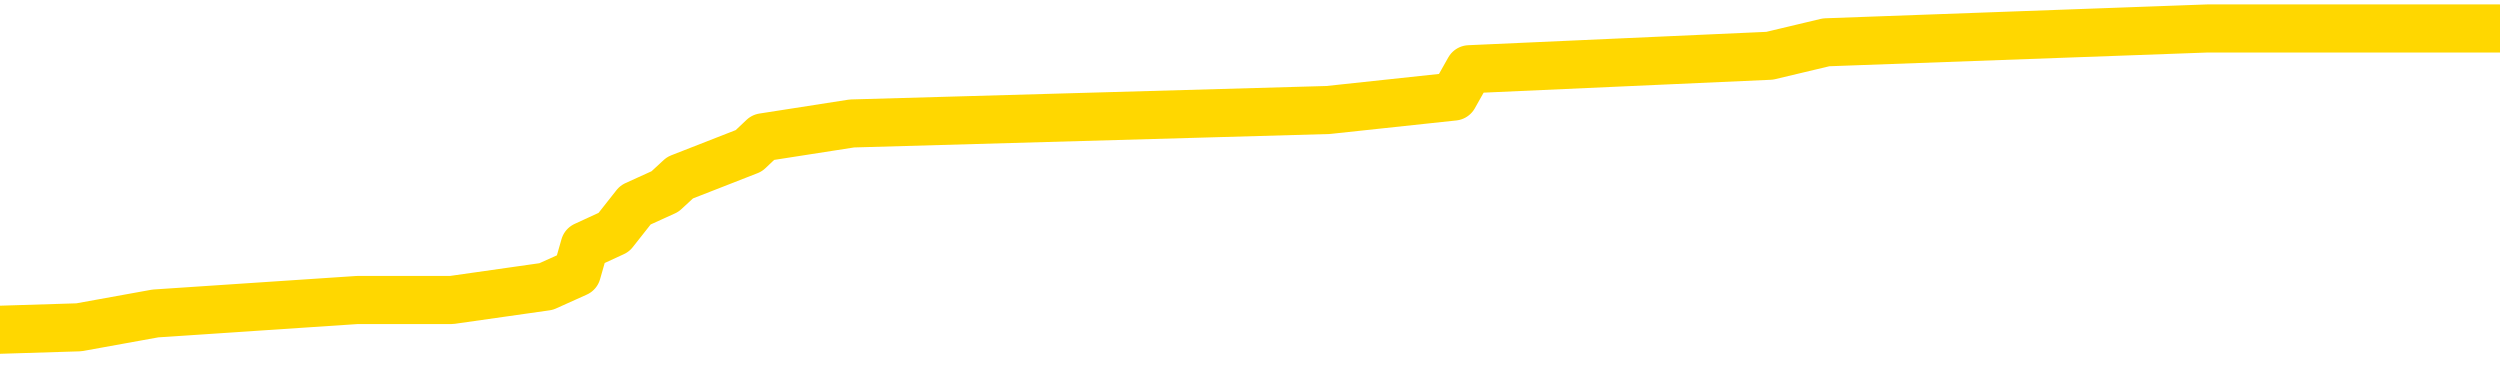 <svg xmlns="http://www.w3.org/2000/svg" version="1.1" viewBox="0 0 6500 1000">
	<path fill="none" stroke="gold" stroke-width="125" stroke-linecap="round" stroke-linejoin="round" d="M0 80949  L-699396 80949 L-699212 80914 L-698722 80844 L-698428 80808 L-698117 80738 L-697882 80702 L-697829 80632 L-697770 80561 L-697616 80526 L-697576 80455 L-697443 80420 L-697151 80385 L-696610 80385 L-696000 80350 L-695952 80350 L-695312 80314 L-695279 80314 L-694753 80314 L-694620 80279 L-694230 80208 L-693902 80138 L-693785 80067 L-693574 79997 L-692857 79997 L-692287 79961 L-692180 79961 L-692005 79926 L-691784 79856 L-691382 79820 L-691356 79750 L-690428 79679 L-690341 79609 L-690259 79538 L-690189 79467 L-689891 79432 L-689739 79362 L-687849 79397 L-687748 79397 L-687486 79397 L-687192 79432 L-687051 79362 L-686802 79362 L-686767 79326 L-686608 79291 L-686145 79220 L-685892 79185 L-685679 79115 L-685428 79079 L-685079 79044 L-684152 78973 L-684058 78903 L-683647 78868 L-682477 78797 L-681288 78762 L-681195 78691 L-681168 78621 L-680902 78550 L-680603 78479 L-680474 78409 L-680437 78338 L-679622 78338 L-679238 78374 L-678178 78409 L-678116 78409 L-677851 79115 L-677380 79785 L-677187 80455 L-676924 81126 L-676587 81091 L-676451 81055 L-675996 81020 L-675253 80985 L-675235 80949 L-675070 80879 L-675002 80879 L-674486 80844 L-673457 80844 L-673261 80808 L-672772 80773 L-672410 80738 L-672001 80738 L-671616 80773 L-669912 80773 L-669814 80773 L-669743 80773 L-669681 80773 L-669497 80738 L-669160 80738 L-668520 80702 L-668443 80667 L-668382 80667 L-668195 80632 L-668115 80632 L-667938 80597 L-667919 80561 L-667689 80561 L-667301 80526 L-666413 80526 L-666373 80491 L-666285 80455 L-666258 80385 L-665250 80350 L-665100 80279 L-665076 80244 L-664943 80208 L-664903 80173 L-663645 80138 L-663587 80138 L-663047 80103 L-662995 80103 L-662948 80103 L-662553 80067 L-662413 80032 L-662213 79997 L-662067 79997 L-661902 79997 L-661626 80032 L-661267 80032 L-660714 79997 L-660069 79961 L-659811 79891 L-659657 79856 L-659256 79820 L-659216 79785 L-659095 79750 L-659033 79785 L-659019 79785 L-658926 79785 L-658633 79750 L-658481 79609 L-658151 79538 L-658073 79467 L-657997 79432 L-657770 79326 L-657704 79256 L-657476 79185 L-657424 79115 L-657259 79079 L-656253 79044 L-656070 79009 L-655519 78973 L-655126 78903 L-654728 78868 L-653878 78797 L-653800 78762 L-653221 78726 L-652780 78726 L-652539 78691 L-652381 78691 L-651981 78621 L-651960 78621 L-651515 78585 L-651110 78550 L-650974 78479 L-650799 78409 L-650662 78338 L-650412 78268 L-649412 78232 L-649330 78197 L-649195 78162 L-649156 78127 L-648266 78091 L-648050 78056 L-647607 78021 L-647490 77985 L-647433 77950 L-646757 77950 L-646656 77915 L-646628 77915 L-645286 77880 L-644880 77844 L-644841 77809 L-643912 77774 L-643814 77738 L-643681 77703 L-643277 77668 L-643251 77633 L-643158 77597 L-642942 77562 L-642530 77491 L-641377 77421 L-641085 77350 L-641056 77280 L-640448 77244 L-640198 77174 L-640179 77139 L-639249 77103 L-639198 77033 L-639075 76997 L-639058 76927 L-638902 76892 L-638727 76821 L-638590 76786 L-638534 76750 L-638426 76715 L-638341 76680 L-638107 76645 L-638032 76609 L-637724 76574 L-637606 76539 L-637436 76503 L-637345 76468 L-637242 76468 L-637219 76433 L-637142 76433 L-637044 76362 L-636677 76327 L-636573 76292 L-636069 76256 L-635617 76221 L-635579 76186 L-635555 76151 L-635514 76115 L-635386 76080 L-635285 76045 L-634843 76009 L-634561 75974 L-633969 75939 L-633838 75904 L-633564 75833 L-633411 75798 L-633258 75762 L-633173 75692 L-633095 75657 L-632909 75621 L-632859 75621 L-632831 75586 L-632752 75551 L-632728 75515 L-632445 75445 L-631841 75374 L-630846 75339 L-630548 75304 L-629814 75268 L-629569 75233 L-629480 75198 L-628902 75163 L-628204 75127 L-627452 75092 L-627133 75057 L-626750 74986 L-626673 74951 L-626039 74916 L-625853 74880 L-625765 74880 L-625636 74880 L-625323 74845 L-625274 74810 L-625132 74774 L-625110 74739 L-624142 74704 L-623597 74669 L-623119 74669 L-623058 74669 L-622734 74669 L-622713 74633 L-622650 74633 L-622440 74598 L-622363 74563 L-622309 74527 L-622286 74492 L-622247 74457 L-622231 74422 L-621474 74386 L-621457 74351 L-620658 74316 L-620505 74280 L-619600 74245 L-619094 74210 L-618865 74139 L-618823 74139 L-618708 74104 L-618532 74069 L-617777 74104 L-617642 74069 L-617478 74033 L-617160 73998 L-616984 73928 L-615962 73857 L-615939 73786 L-615688 73751 L-615475 73681 L-614841 73645 L-614603 73575 L-614570 73504 L-614392 73434 L-614312 73363 L-614222 73328 L-614158 73257 L-613717 73187 L-613694 73151 L-613153 73116 L-612897 73081 L-612402 73045 L-611525 73010 L-611488 72975 L-611436 72940 L-611395 72904 L-611277 72869 L-611001 72834 L-610794 72763 L-610597 72693 L-610573 72622 L-610523 72551 L-610484 72516 L-610406 72481 L-609809 72410 L-609748 72375 L-609645 72340 L-609491 72304 L-608859 72269 L-608178 72234 L-607875 72163 L-607529 72128 L-607331 72093 L-607283 72022 L-606962 71987 L-606335 71952 L-606188 71916 L-606152 71881 L-606094 71846 L-606017 71775 L-605776 71775 L-605688 71740 L-605594 71705 L-605300 71669 L-605166 71634 L-605105 71599 L-605068 71528 L-604796 71528 L-603790 71493 L-603615 71458 L-603564 71458 L-603271 71422 L-603079 71352 L-602746 71316 L-602239 71281 L-601677 71211 L-601662 71140 L-601646 71105 L-601545 71034 L-601431 70964 L-601391 70893 L-601354 70858 L-601288 70858 L-601260 70822 L-601121 70858 L-600828 70858 L-600778 70858 L-600673 70858 L-600409 70822 L-599944 70787 L-599799 70787 L-599745 70717 L-599687 70681 L-599496 70646 L-599131 70611 L-598917 70611 L-598722 70611 L-598664 70611 L-598605 70540 L-598451 70505 L-598182 70470 L-597752 70646 L-597736 70646 L-597659 70611 L-597595 70575 L-597466 70328 L-597442 70293 L-597158 70258 L-597110 70223 L-597056 70187 L-596593 70152 L-596555 70152 L-596514 70117 L-596324 70081 L-595843 70046 L-595356 70011 L-595340 69976 L-595302 69940 L-595045 69905 L-594968 69834 L-594738 69799 L-594722 69729 L-594428 69658 L-593985 69623 L-593538 69587 L-593034 69552 L-592880 69517 L-592593 69482 L-592553 69411 L-592222 69376 L-592000 69340 L-591483 69270 L-591407 69235 L-591160 69164 L-590965 69093 L-590905 69058 L-590129 69023 L-590055 69023 L-589824 68988 L-589808 68988 L-589746 68952 L-589550 68917 L-589086 68917 L-589063 68882 L-588933 68882 L-587632 68882 L-587616 68882 L-587538 68846 L-587445 68846 L-587228 68846 L-587075 68811 L-586897 68846 L-586843 68882 L-586556 68917 L-586516 68917 L-586147 68917 L-585707 68917 L-585523 68917 L-585202 68882 L-584907 68882 L-584461 68811 L-584390 68776 L-583927 68705 L-583489 68670 L-583307 68635 L-581853 68564 L-581721 68529 L-581264 68458 L-581038 68423 L-580652 68352 L-580135 68282 L-579181 68211 L-578387 68141 L-577712 68105 L-577287 68035 L-576976 68000 L-576746 67894 L-576062 67788 L-576049 67682 L-575839 67541 L-575817 67505 L-575643 67435 L-574693 67400 L-574425 67329 L-573610 67294 L-573299 67223 L-573262 67188 L-573204 67117 L-572588 67082 L-571950 67011 L-570324 66976 L-569650 66941 L-569008 66941 L-568930 66941 L-568874 66941 L-568838 66941 L-568810 66906 L-568698 66835 L-568680 66800 L-568657 66764 L-568504 66729 L-568450 66659 L-568372 66623 L-568253 66588 L-568155 66553 L-568038 66517 L-567768 66447 L-567499 66412 L-567481 66341 L-567281 66306 L-567135 66235 L-566908 66200 L-566774 66165 L-566465 66129 L-566405 66094 L-566052 66023 L-565703 65988 L-565602 65953 L-565538 65882 L-565478 65847 L-565094 65776 L-564713 65741 L-564609 65706 L-564348 65671 L-564077 65600 L-563918 65565 L-563885 65529 L-563824 65494 L-563682 65459 L-563498 65424 L-563454 65388 L-563166 65388 L-563150 65353 L-562916 65353 L-562855 65318 L-562817 65318 L-562237 65282 L-562104 65247 L-562080 65106 L-562062 64859 L-562045 64577 L-562028 64294 L-562004 64012 L-561988 63800 L-561967 63553 L-561950 63306 L-561927 63165 L-561910 63024 L-561888 62918 L-561872 62848 L-561823 62742 L-561751 62636 L-561716 62460 L-561692 62318 L-561656 62177 L-561615 62036 L-561578 61966 L-561562 61824 L-561538 61719 L-561501 61648 L-561484 61542 L-561461 61472 L-561443 61401 L-561425 61330 L-561409 61260 L-561380 61154 L-561354 61048 L-561308 61013 L-561292 60942 L-561250 60907 L-561202 60836 L-561131 60766 L-561116 60695 L-561100 60625 L-561038 60589 L-560998 60554 L-560959 60519 L-560793 60484 L-560728 60448 L-560712 60413 L-560668 60342 L-560609 60307 L-560397 60272 L-560363 60237 L-560321 60201 L-560243 60166 L-559706 60131 L-559627 60095 L-559523 60025 L-559434 59990 L-559258 59954 L-558908 59919 L-558752 59884 L-558314 59848 L-558157 59813 L-558027 59778 L-557324 59707 L-557122 59672 L-556162 59601 L-555679 59566 L-555580 59566 L-555488 59531 L-555243 59496 L-555170 59460 L-554727 59390 L-554631 59354 L-554616 59319 L-554600 59284 L-554575 59249 L-554109 59213 L-553892 59178 L-553753 59143 L-553459 59107 L-553370 59072 L-553329 59037 L-553299 59002 L-553127 58966 L-553068 58931 L-552991 58896 L-552911 58860 L-552841 58860 L-552532 58825 L-552447 58790 L-552233 58755 L-552198 58719 L-551514 58684 L-551416 58649 L-551210 58613 L-551164 58578 L-550885 58543 L-550823 58508 L-550806 58437 L-550728 58402 L-550420 58331 L-550396 58296 L-550342 58225 L-550319 58190 L-550197 58155 L-550061 58084 L-549817 58049 L-549691 58049 L-549044 58014 L-549028 58014 L-549004 58014 L-548823 57943 L-548747 57908 L-548655 57872 L-548228 57837 L-547812 57802 L-547419 57731 L-547340 57696 L-547321 57661 L-546958 57625 L-546721 57590 L-546493 57555 L-546180 57520 L-546102 57484 L-546021 57414 L-545843 57343 L-545828 57308 L-545562 57237 L-545482 57202 L-545252 57167 L-545026 57131 L-544710 57131 L-544535 57096 L-544174 57096 L-543782 57061 L-543713 56990 L-543649 56955 L-543509 56884 L-543457 56849 L-543355 56779 L-542854 56743 L-542656 56708 L-542410 56673 L-542224 56637 L-541925 56602 L-541848 56567 L-541682 56496 L-540798 56461 L-540769 56390 L-540646 56320 L-540068 56285 L-539990 56249 L-539276 56249 L-538964 56249 L-538751 56249 L-538735 56249 L-538348 56249 L-537823 56179 L-537377 56143 L-537047 56108 L-536895 56073 L-536569 56073 L-536390 56038 L-536309 56038 L-536102 55967 L-535927 55932 L-534998 55896 L-534109 55861 L-534070 55826 L-533842 55826 L-533462 55791 L-532675 55755 L-532441 55720 L-532365 55685 L-532007 55649 L-531436 55579 L-531169 55544 L-530782 55508 L-530678 55508 L-530508 55508 L-529890 55508 L-529679 55508 L-529371 55508 L-529318 55473 L-529190 55438 L-529137 55402 L-529018 55367 L-528682 55297 L-527722 55261 L-527591 55191 L-527389 55155 L-526758 55120 L-526447 55085 L-526033 55050 L-526005 55014 L-525860 54979 L-525440 54944 L-524107 54944 L-524060 54908 L-523932 54838 L-523915 54803 L-523337 54732 L-523132 54697 L-523102 54661 L-523061 54626 L-523004 54591 L-522966 54556 L-522888 54520 L-522745 54485 L-522291 54450 L-522172 54414 L-521887 54379 L-521514 54344 L-521418 54309 L-521091 54273 L-520737 54238 L-520567 54203 L-520520 54167 L-520411 54132 L-520322 54097 L-520294 54062 L-520217 53991 L-519914 53956 L-519880 53885 L-519808 53850 L-519441 53815 L-519105 53779 L-519024 53779 L-518804 53744 L-518633 53709 L-518605 53673 L-518108 53638 L-517559 53568 L-516678 53532 L-516580 53462 L-516503 53426 L-516229 53391 L-515981 53321 L-515907 53285 L-515846 53215 L-515727 53179 L-515684 53144 L-515575 53109 L-515498 53038 L-514797 53003 L-514552 52968 L-514512 52932 L-514356 52897 L-513756 52897 L-513529 52897 L-513437 52897 L-512962 52897 L-512365 52827 L-511845 52791 L-511824 52756 L-511679 52721 L-511359 52721 L-510817 52721 L-510585 52721 L-510414 52721 L-509928 52685 L-509700 52650 L-509615 52615 L-509269 52580 L-508943 52580 L-508420 52544 L-508093 52509 L-507492 52474 L-507295 52403 L-507243 52368 L-507202 52333 L-506921 52297 L-506236 52227 L-505926 52191 L-505901 52121 L-505710 52086 L-505487 52050 L-505401 52015 L-504738 51944 L-504713 51909 L-504492 51839 L-504162 51803 L-503810 51733 L-503605 51697 L-503372 51627 L-503114 51592 L-502925 51521 L-502878 51486 L-502651 51450 L-502616 51415 L-502460 51380 L-502245 51345 L-502072 51309 L-501981 51274 L-501703 51239 L-501460 51203 L-501144 51168 L-500718 51168 L-500681 51168 L-500197 51168 L-499964 51168 L-499752 51133 L-499526 51098 L-498976 51098 L-498729 51062 L-497895 51062 L-497839 51027 L-497817 50992 L-497660 50956 L-497198 50921 L-497157 50886 L-496817 50815 L-496684 50780 L-496461 50745 L-495889 50709 L-495417 50674 L-495223 50639 L-495030 50604 L-494840 50568 L-494739 50533 L-494370 50498 L-494324 50462 L-494243 50427 L-492949 50392 L-492901 50357 L-492633 50357 L-492487 50357 L-491936 50357 L-491820 50321 L-491738 50286 L-491379 50251 L-491155 50215 L-490874 50180 L-490545 50110 L-490037 50074 L-489924 50039 L-489845 50004 L-489681 49968 L-489387 49968 L-488918 49968 L-488721 50004 L-488671 50004 L-488021 49968 L-487899 49933 L-487445 49933 L-487409 49898 L-486941 49863 L-486830 49827 L-486814 49792 L-486598 49792 L-486417 49757 L-485885 49757 L-484856 49757 L-484656 49721 L-484198 49686 L-483250 49616 L-483151 49580 L-482797 49510 L-482737 49474 L-482722 49439 L-482687 49404 L-482317 49369 L-482197 49333 L-481955 49298 L-481792 49263 L-481604 49227 L-481483 49192 L-480413 49122 L-479555 49086 L-479342 49016 L-479245 48980 L-479071 48910 L-478738 48875 L-478666 48839 L-478608 48804 L-478433 48804 L-478044 48769 L-477809 48733 L-477698 48698 L-477581 48663 L-476600 48628 L-476574 48592 L-475980 48522 L-475947 48522 L-475799 48486 L-475514 48451 L-474603 48451 L-473656 48451 L-473503 48416 L-473401 48416 L-473269 48381 L-473126 48345 L-473100 48310 L-472986 48275 L-472767 48239 L-472086 48204 L-471956 48169 L-471653 48134 L-471413 48063 L-471081 48028 L-470442 47992 L-470100 47922 L-470038 47887 L-469882 47887 L-468960 47887 L-468490 47887 L-468447 47887 L-468434 47851 L-468392 47816 L-468370 47781 L-468343 47745 L-468200 47710 L-467777 47675 L-467442 47675 L-467251 47640 L-466822 47640 L-466634 47604 L-466245 47534 L-465711 47498 L-465338 47463 L-465317 47463 L-465067 47428 L-464949 47393 L-464873 47357 L-464737 47322 L-464697 47287 L-464618 47251 L-464223 47216 L-463727 47181 L-463615 47110 L-463442 47075 L-463134 47040 L-462687 47004 L-462364 46969 L-462221 46899 L-461794 46828 L-461641 46757 L-461586 46687 L-460772 46652 L-460752 46616 L-460380 46581 L-460323 46581 L-459194 46546 L-459127 46546 L-458568 46510 L-458373 46475 L-458237 46440 L-458004 46405 L-457657 46369 L-457622 46299 L-457587 46263 L-457519 46193 L-457170 46158 L-456998 46122 L-456513 46087 L-456496 46052 L-456171 46016 L-456014 45981 L-454873 45911 L-454848 45875 L-454656 45805 L-454463 45769 L-454213 45734 L-454195 45699 L-453175 45664 L-452878 45628 L-452802 45593 L-452666 45522 L-452490 45487 L-451913 45417 L-451698 45381 L-451634 45346 L-451503 45311 L-451467 45240 L-450943 45205 L-450805 59107 L-450791 59107 L-450768 59107 L-450748 59107 L-450521 45170 L-449745 45170 L-449703 45170 L-449336 45170 L-449257 45134 L-449205 45099 L-448532 45064 L-447790 45028 L-447365 45028 L-446917 44993 L-445855 44958 L-445544 44887 L-445134 44887 L-445062 44852 L-444537 44852 L-444443 44852 L-444425 44852 L-443980 44817 L-443795 44746 L-443015 44676 L-442342 44640 L-441930 44534 L-441698 44464 L-441558 44429 L-441476 44358 L-441456 44323 L-441380 44323 L-441251 44287 L-440935 44323 L-440710 44323 L-440385 44287 L-440323 44287 L-439953 44287 L-439920 44287 L-439711 44287 L-439044 44287 L-438966 44287 L-438809 44217 L-438698 44217 L-438371 44182 L-438217 44146 L-437876 44146 L-437819 44076 L-437480 44005 L-437277 43970 L-437224 43899 L-435847 43864 L-435718 43829 L-435284 43793 L-434964 43758 L-434136 43688 L-434013 43652 L-433282 43582 L-433126 43511 L-433085 43476 L-433032 43441 L-433008 43405 L-432894 43370 L-432598 43335 L-432308 43299 L-432254 43264 L-432133 43229 L-432103 43194 L-432003 43158 L-431559 43158 L-431408 43123 L-430572 43123 L-430030 43088 L-429695 43088 L-429680 43052 L-429604 43017 L-429488 42982 L-429293 42947 L-429029 42911 L-428195 42876 L-428098 42841 L-427577 42805 L-427535 42770 L-427436 42735 L-426608 42735 L-426473 42700 L-426134 42700 L-425580 42664 L-425200 42629 L-425037 42594 L-424727 42558 L-423915 42523 L-423609 42488 L-423340 42488 L-423018 42488 L-422698 42523 L-422422 42523 L-421593 42453 L-421498 42417 L-421406 42311 L-421301 42206 L-420915 42100 L-420435 42029 L-420418 41994 L-420300 41959 L-419932 41888 L-419837 41853 L-419003 41782 L-418926 41747 L-418626 41712 L-418536 41676 L-418128 41606 L-418018 41535 L-417319 41500 L-416846 41465 L-416786 41429 L-416567 41359 L-416293 41323 L-416180 41288 L-415153 41253 L-414766 41218 L-414746 41182 L-414413 41147 L-414169 41112 L-413735 41076 L-413625 41041 L-413508 41006 L-413056 40935 L-412465 40900 L-412129 40865 L-410236 40829 L-410122 40759 L-409911 40724 L-408592 40688 L-408486 32749 L-408420 24916 L-408384 17682 L-408322 17682 L-407822 25551 L-407147 33314 L-407125 40477 L-406855 40406 L-405887 40406 L-405198 40371 L-405036 40335 L-404495 40300 L-404405 40265 L-403386 40230 L-402438 40159 L-402072 40194 L-401970 40230 L-401381 40230 L-401322 40230 L-401221 40194 L-400781 40124 L-400674 40088 L-400232 40053 L-399232 39947 L-398976 39841 L-398873 39736 L-398743 39665 L-398376 39594 L-397795 39524 L-397764 39489 L-397449 39453 L-395466 39418 L-395350 39383 L-395282 39383 L-394924 39347 L-393305 39312 L-393128 39312 L-392983 39312 L-392161 39347 L-392108 39383 L-392054 39383 L-391619 39383 L-390639 39418 L-390565 39418 L-389480 39383 L-389267 39383 L-388551 39312 L-388163 39277 L-387944 39206 L-387624 39136 L-387131 39065 L-387003 39030 L-386774 38959 L-386542 38889 L-386483 38853 L-386193 38818 L-385921 38748 L-384891 38712 L-383226 38677 L-382807 38642 L-382670 38606 L-382513 38606 L-382208 38571 L-381980 38501 L-381822 38465 L-381662 38395 L-381493 38324 L-381446 38289 L-381393 38254 L-381371 38254 L-380985 38218 L-380735 38218 L-380464 38218 L-380304 38218 L-380214 38218 L-378555 38218 L-378390 38254 L-378010 38218 L-377550 38218 L-376941 38148 L-375848 38112 L-375416 38077 L-375385 38042 L-375323 38007 L-375305 37971 L-373601 37936 L-373559 37901 L-373093 37865 L-372906 37830 L-372874 37760 L-372279 37724 L-372229 37689 L-371906 37654 L-371856 37618 L-371645 37583 L-371627 37548 L-371361 37477 L-371308 37442 L-370839 37407 L-370329 37336 L-370250 37336 L-369956 37301 L-369939 37266 L-369901 37230 L-369830 37195 L-369673 37160 L-368726 37160 L-368670 37160 L-368149 37160 L-367957 37124 L-367856 37124 L-367630 37089 L-367120 37089 L-366732 38042 L-366662 38042 L-366314 38007 L-365957 37971 L-364828 36948 L-364777 36877 L-364551 36842 L-364517 36807 L-364392 36736 L-364293 36736 L-364028 36736 L-363288 36772 L-362710 36772 L-362416 36772 L-361710 36772 L-361532 36736 L-361508 36736 L-360873 36701 L-360561 36666 L-360165 36666 L-360135 36630 L-360114 36595 L-359960 36560 L-359275 36560 L-359259 36560 L-358919 36560 L-358646 36525 L-358609 36489 L-358553 36419 L-358531 36383 L-358459 36348 L-358127 36313 L-358021 36278 L-357992 36207 L-357794 36172 L-357641 36136 L-356773 36101 L-356211 36031 L-356195 36031 L-356093 35995 L-355991 36031 L-355845 36031 L-355766 36031 L-355729 35995 L-355673 35960 L-355600 35925 L-355455 35889 L-354973 35889 L-354569 35854 L-353702 35889 L-353682 35889 L-353425 35889 L-353348 35889 L-353319 35854 L-353308 35784 L-353291 35748 L-352998 35713 L-352959 35678 L-352887 35642 L-352813 35607 L-352608 35572 L-352449 35466 L-352147 35360 L-352070 35219 L-352053 35113 L-351836 35043 L-351605 35043 L-351495 35078 L-351125 35113 L-350967 35113 L-350736 35113 L-350567 35113 L-350422 35078 L-350290 35043 L-349014 34972 L-348611 34901 L-348550 34866 L-348433 34796 L-348008 34760 L-347993 34690 L-347931 34654 L-347657 34584 L-347545 34549 L-347263 34478 L-346985 34443 L-346560 34372 L-346538 34337 L-346460 34302 L-346334 34266 L-345748 34231 L-345356 34196 L-345021 34160 L-344432 34125 L-344329 34125 L-344159 34090 L-344023 34090 L-343195 34055 L-342010 34019 L-341974 33984 L-341918 33984 L-341698 33949 L-341493 33949 L-341338 33949 L-341081 33913 L-341005 33878 L-340462 33843 L-340426 33808 L-340177 33772 L-339790 33737 L-338964 33702 L-338606 33666 L-338295 33666 L-338037 33631 L-337814 33596 L-337407 33561 L-337291 33525 L-337107 33490 L-337054 33490 L-336866 33455 L-336695 33419 L-336666 33384 L-336386 33349 L-336075 33314 L-335937 33278 L-335628 33243 L-335434 33243 L-335418 33208 L-334699 33208 L-334565 33137 L-334268 33102 L-334177 33067 L-333577 33067 L-333538 33031 L-333460 32996 L-332839 32961 L-332688 32890 L-332647 32855 L-332337 32820 L-332145 32784 L-331952 32714 L-331896 32643 L-331588 32608 L-331535 32573 L-331481 32608 L-331455 32608 L-331330 32608 L-330520 32573 L-330443 32537 L-329902 32502 L-329634 32467 L-328974 32431 L-328067 32396 L-327825 32361 L-327293 32326 L-327076 32290 L-325968 32326 L-325918 32326 L-325143 32326 L-324595 32290 L-324484 32255 L-324331 32184 L-324276 32149 L-324110 32114 L-323733 32079 L-323286 32043 L-323231 32008 L-323076 31973 L-322396 31937 L-322176 31902 L-321658 31867 L-320809 31796 L-320793 31761 L-319002 31726 L-318448 31690 L-318331 31655 L-317325 31620 L-317288 31585 L-317056 31585 L-316963 31585 L-316923 31585 L-316591 31549 L-316239 31514 L-315974 31443 L-315687 31408 L-315377 31338 L-315123 31267 L-315029 31232 L-314539 31196 L-314332 31161 L-313766 31126 L-313652 31161 L-313300 31126 L-313249 31126 L-313209 31126 L-312605 31055 L-311872 30985 L-311290 30914 L-311055 30844 L-310515 30738 L-310362 30667 L-309860 30632 L-309651 30561 L-309628 30561 L-309569 30526 L-308606 30526 L-308429 30491 L-307987 30455 L-307962 30385 L-307807 30350 L-307726 30350 L-307575 30385 L-306929 30385 L-306879 30350 L-305759 30314 L-304775 30279 L-304713 30244 L-303993 30208 L-303128 30173 L-302749 30138 L-302530 30138 L-301771 30103 L-301719 30067 L-301409 29997 L-300558 29997 L-300365 29961 L-300188 29926 L-299964 29926 L-299837 29891 L-299645 29891 L-299413 29856 L-299243 29891 L-298956 29856 L-298677 29856 L-298594 29820 L-298423 29785 L-298407 29714 L-298253 29679 L-298214 29644 L-297438 29609 L-297362 29609 L-297130 29538 L-296703 29503 L-296357 29467 L-295774 29432 L-295505 29432 L-295246 29432 L-295117 29362 L-295101 29326 L-294987 29291 L-294963 29256 L-294729 29220 L-294693 29185 L-293377 29185 L-293321 29150 L-292642 29079 L-292070 29079 L-291944 29079 L-291791 29079 L-291714 29079 L-291402 29009 L-291129 28973 L-291040 28903 L-290938 28903 L-290010 28868 L-289934 28868 L-289570 28868 L-289546 28832 L-289509 28797 L-288734 28726 L-288642 28691 L-288502 28656 L-288100 28621 L-287838 28621 L-287595 28656 L-287381 28621 L-287300 28621 L-287224 28621 L-287147 28621 L-286961 28656 L-286894 28656 L-286645 28656 L-286590 28621 L-286452 28585 L-286372 28515 L-286259 28479 L-286036 28444 L-285872 28409 L-285831 28374 L-285661 28338 L-285290 28303 L-285276 28268 L-285160 28232 L-284438 28197 L-284402 28162 L-284269 28162 L-283922 28127 L-283510 28127 L-283474 28127 L-283396 28091 L-283357 28056 L-282993 28021 L-282789 27985 L-282774 27950 L-282428 27915 L-282080 27915 L-281754 27915 L-281652 27880 L-281499 27880 L-281305 27844 L-281074 27844 L-280981 27844 L-280825 27844 L-280748 27844 L-280708 27809 L-280594 27774 L-280571 27738 L-280320 27738 L-280181 27668 L-279603 27562 L-278775 27491 L-278287 27421 L-278166 27386 L-278127 27350 L-278115 27315 L-277963 27244 L-277862 27174 L-277629 27139 L-277238 27068 L-276934 27033 L-276918 26997 L-276748 26962 L-276509 26892 L-275913 26892 L-275309 26856 L-275269 26856 L-275229 26856 L-275076 26821 L-275023 26786 L-274960 26750 L-274892 26715 L-274837 26645 L-274812 26609 L-274765 26574 L-274671 26503 L-274534 26468 L-274380 26433 L-274248 26398 L-274207 26398 L-274172 26362 L-274110 26327 L-273837 26256 L-273522 26221 L-273481 26151 L-273396 26115 L-273219 26080 L-272981 26045 L-272624 26009 L-272594 25974 L-272025 25939 L-271902 25904 L-271666 25868 L-271643 25868 L-271362 25833 L-271076 25833 L-270821 25833 L-270249 25798 L-269952 25762 L-269876 25727 L-269177 25692 L-269099 25657 L-269064 25621 L-269038 25586 L-268986 25515 L-268793 25480 L-268652 25410 L-268616 25374 L-268576 25339 L-267981 25304 L-267748 25268 L-267465 25515 L-267410 25727 L-267337 25974 L-267258 26186 L-267022 26115 L-266778 26080 L-266643 26045 L-266536 26009 L-266457 25974 L-266070 25904 L-265943 25868 L-265790 25833 L-265752 25798 L-265606 25762 L-265385 25727 L-265211 25692 L-265142 25657 L-264321 25586 L-264304 25586 L-264010 25551 L-263222 25515 L-262912 25515 L-262766 25480 L-262538 25445 L-262337 25374 L-261400 25339 L-261363 25304 L-261341 25268 L-261300 25198 L-261031 25163 L-260435 25127 L-260371 25092 L-260336 25057 L-260319 25021 L-259624 25021 L-259422 25021 L-259390 25021 L-259057 25021 L-258949 24986 L-258325 24916 L-257820 24880 L-257783 24810 L-257341 24810 L-257245 24774 L-257086 24774 L-256773 24774 L-256760 24774 L-256320 24810 L-255838 24845 L-255709 24845 L-255389 24845 L-255321 24810 L-255017 24810 L-254841 24774 L-254647 24739 L-254404 24669 L-254207 24598 L-254181 24527 L-253603 24492 L-253533 24457 L-253124 24422 L-253069 24386 L-253023 24351 L-252659 24316 L-252513 24280 L-252307 24245 L-252211 24245 L-252056 24210 L-251994 24175 L-251847 24104 L-251746 24069 L-251189 24069 L-251167 24139 L-250995 24175 L-250453 24210 L-250392 24210 L-250338 24139 L-250310 24069 L-250238 24033 L-250222 23963 L-250159 23928 L-250122 23857 L-249968 23822 L-249642 23786 L-249076 23751 L-249061 23716 L-248999 23645 L-248898 23575 L-248851 23575 L-248609 23539 L-248187 23539 L-248032 23539 L-246290 23469 L-245749 23434 L-244805 23398 L-244396 23363 L-243855 23292 L-243658 23257 L-243490 23222 L-243194 23187 L-243079 23151 L-243064 23151 L-242909 23116 L-242769 23081 L-242693 23010 L-242561 23010 L-242213 23010 L-241842 23045 L-241244 23045 L-241069 23045 L-240912 23010 L-240644 22975 L-240492 22975 L-240201 23081 L-240177 23151 L-240094 23222 L-239867 23292 L-239167 23257 L-239040 23222 L-238609 23187 L-238515 23151 L-237310 23151 L-237261 23116 L-236968 23116 L-236564 23081 L-236288 23010 L-236269 22975 L-236151 22940 L-236075 22904 L-235894 22869 L-235414 22834 L-234962 22763 L-234552 22728 L-234522 22693 L-234103 22657 L-233989 22657 L-233871 22657 L-233856 22657 L-233662 22622 L-233640 22551 L-233408 22516 L-232965 22481 L-232645 22410 L-232181 22410 L-232015 22375 L-231860 22340 L-231704 22340 L-231251 22340 L-230932 22340 L-230877 22375 L-230506 22375 L-230468 22410 L-230142 22410 L-230025 22375 L-229926 22340 L-229600 22269 L-229213 22234 L-228952 22199 L-228594 22128 L-228338 22093 L-226167 22057 L-226118 22022 L-226096 21987 L-225684 21987 L-225622 21987 L-225552 22022 L-225321 22022 L-225011 21987 L-224707 21916 L-224663 21881 L-224355 21846 L-224222 21810 L-224006 21775 L-223294 21740 L-223138 21740 L-223000 21705 L-222851 21705 L-222830 21705 L-222636 21669 L-222611 21634 L-222519 21599 L-222498 21563 L-222481 21528 L-222381 21493 L-221452 21458 L-220994 21458 L-219902 21387 L-219480 21387 L-219076 21352 L-219037 21316 L-218784 21281 L-218009 21211 L-217993 21175 L-217969 21140 L-217776 21105 L-217039 21069 L-216770 21034 L-216730 20999 L-216331 20928 L-216306 20893 L-215516 20858 L-214836 20822 L-213465 20787 L-213195 20752 L-213147 20717 L-212609 20646 L-212576 20611 L-212474 20540 L-212151 20505 L-212071 20470 L-211802 20470 L-210890 20434 L-210751 20434 L-210502 20364 L-209957 20364 L-209535 20328 L-209342 20293 L-209326 20293 L-209188 20223 L-209094 20187 L-208967 20152 L-208707 20117 L-208682 20046 L-208591 20011 L-208281 19976 L-208221 19940 L-208104 19940 L-207754 19940 L-206943 19940 L-206712 19870 L-205883 19870 L-205651 19799 L-205434 19764 L-204916 19764 L-204278 19729 L-203861 19693 L-203539 19658 L-203058 19623 L-202633 19623 L-202572 19587 L-202223 19587 L-202182 19552 L-202169 19517 L-202069 19446 L-202024 19446 L-201538 19411 L-200737 19411 L-200403 19411 L-199321 19376 L-198841 19340 L-198818 19305 L-198678 19270 L-198123 19235 L-197426 19199 L-197117 19164 L-196895 19129 L-196790 19093 L-196688 19023 L-196017 18988 L-195923 18952 L-195901 18952 L-195823 18917 L-195645 18917 L-195473 18917 L-195293 18882 L-195279 18846 L-195203 18811 L-195039 18776 L-194524 18741 L-194508 18705 L-194368 18705 L-194005 18670 L-193981 18670 L-193850 18635 L-193826 18599 L-193463 18564 L-192938 18494 L-192844 18458 L-192628 18388 L-192535 18352 L-192510 18317 L-192046 18282 L-191969 18282 L-191567 18247 L-191117 18247 L-189865 18211 L-189826 18176 L-189395 18141 L-189362 18105 L-188643 18070 L-188467 18035 L-188331 18000 L-188024 17964 L-187969 17929 L-187944 17858 L-187928 17788 L-187753 17752 L-187564 17717 L-187056 17717 L-186683 17435 L-186344 17117 L-186306 16835 L-185587 16588 L-185493 16553 L-185454 16517 L-184913 16517 L-184890 16482 L-184487 16447 L-184061 16412 L-183790 16412 L-183611 16376 L-183365 16306 L-183342 16270 L-183285 16200 L-182668 16165 L-182166 16129 L-181779 16129 L-181160 16165 L-180943 16165 L-180788 16200 L-179496 16129 L-179397 16094 L-178954 16023 L-178623 15988 L-178323 15918 L-178080 15882 L-177345 15812 L-176766 15776 L-175937 15741 L-175836 15706 L-175279 15671 L-175141 15635 L-173499 15600 L-173438 15600 L-173344 15600 L-172377 15600 L-172200 15565 L-171913 15565 L-171695 15565 L-171617 15529 L-171345 15529 L-171230 15494 L-171077 15459 L-170767 15424 L-170688 15388 L-170597 15388 L-170520 15353 L-170404 15353 L-170225 15318 L-170133 15282 L-170094 15247 L-169591 15247 L-169373 15212 L-169243 15212 L-169088 15177 L-169034 15141 L-168909 15141 L-168524 15106 L-168016 15071 L-167943 15035 L-167463 15000 L-167386 14965 L-167286 14965 L-167052 14930 L-166588 14930 L-166358 14930 L-166341 14930 L-166109 14930 L-165954 14930 L-165893 14930 L-165700 14894 L-165429 14824 L-164678 14788 L-163724 14788 L-163688 14753 L-163463 14753 L-163024 14753 L-162743 14683 L-162394 14647 L-161325 14612 L-160398 14612 L-160267 14612 L-160220 14612 L-160151 14577 L-159996 14577 L-159919 14506 L-159745 14436 L-159310 14365 L-159106 14330 L-159046 14259 L-158463 14224 L-158309 14153 L-158194 14118 L-158153 14083 L-157984 14047 L-157847 14012 L-157636 13942 L-157558 13906 L-157535 13871 L-157326 13800 L-156916 13765 L-156892 13730 L-156669 13695 L-156523 13659 L-156489 13624 L-156475 13589 L-156453 13553 L-156219 13518 L-156034 13483 L-155817 13448 L-155791 13412 L-155102 13377 L-154999 13342 L-154963 13306 L-154942 13271 L-154748 13236 L-154695 13201 L-154578 13130 L-154497 13130 L-154386 13095 L-154071 13059 L-153612 13024 L-153357 12989 L-153123 12918 L-152993 12883 L-152640 12848 L-152581 12812 L-152428 12777 L-151856 12707 L-151770 12671 L-151616 12601 L-151320 12530 L-150950 12460 L-150647 12389 L-150571 12354 L-150166 12318 L-149998 12318 L-149854 12318 L-149314 12318 L-149253 12318 L-149237 12248 L-149071 12213 L-148865 12177 L-148791 12177 L-148698 12142 L-148288 12107 L-148272 12071 L-148249 12071 L-148056 12036 L-147979 12354 L-147808 12671 L-147746 12954 L-147731 13271 L-147216 13236 L-146995 13201 L-146376 13130 L-146122 13095 L-145928 13059 L-145889 13024 L-145816 13024 L-145750 13024 L-145100 13024 L-145061 13059 L-144887 13059 L-144821 13059 L-144147 13059 L-143758 12989 L-143496 12954 L-143259 12918 L-143181 12848 L-143165 12777 L-142963 12742 L-142592 12671 L-142367 12636 L-141731 12601 L-141711 12601 L-141324 12565 L-141231 12565 L-141173 12530 L-140897 12495 L-140587 12495 L-140510 12460 L-139659 12495 L-139316 12671 L-138879 12883 L-138445 13059 L-137950 13236 L-137801 13201 L-137532 13236 L-136294 13271 L-136238 13342 L-134474 13377 L-134283 13342 L-133273 13306 L-133122 13271 L-132747 13342 L-132426 13412 L-131820 13483 L-131751 13553 L-131574 13518 L-130745 13483 L-130606 13448 L-130220 13412 L-130035 13377 L-129992 13342 L-129872 13306 L-129662 13271 L-129214 13201 L-128866 13165 L-128734 13130 L-128325 13095 L-127975 13095 L-127690 13059 L-127496 13024 L-127341 13024 L-127178 12989 L-127109 12954 L-127009 12954 L-126776 12918 L-126660 12918 L-126606 12883 L-126064 12883 L-125600 12848 L-124418 12848 L-124285 12848 L-124260 12848 L-124207 12848 L-123540 12848 L-122505 12777 L-122311 12742 L-122132 12707 L-121980 12707 L-121939 12671 L-121924 12671 L-121863 12636 L-121538 12601 L-120377 12565 L-120184 12530 L-120006 12495 L-118892 12460 L-118033 12424 L-117926 12424 L-117453 12389 L-117260 12389 L-114938 12354 L-114861 12318 L-114740 12248 L-114705 12213 L-114668 12142 L-114573 12036 L-114358 11966 L-113776 11895 L-113390 11860 L-112617 11824 L-112539 11789 L-111842 11789 L-111301 11789 L-111260 11754 L-111130 11754 L-110665 11719 L-110627 11683 L-110492 11648 L-110124 11613 L-110094 11577 L-109944 11577 L-109544 11542 L-107720 11577 L-106913 11542 L-106194 11542 L-106177 11542 L-105864 11472 L-105302 11436 L-104801 11401 L-104282 11366 L-104260 11330 L-102516 11295 L-102347 11260 L-102152 11225 L-101258 11189 L-100739 11119 L-100529 11083 L-100271 11048 L-99562 11013 L-98611 10978 L-97953 10942 L-97914 10872 L-97627 10836 L-97545 10801 L-97449 10801 L-97317 10766 L-97240 10766 L-96505 10766 L-96168 10731 L-96118 10766 L-95863 10766 L-95576 10731 L-95151 10731 L-94570 10695 L-94312 10695 L-94160 10660 L-93913 10660 L-93874 10660 L-93077 10625 L-93039 10589 L-92862 10589 L-92453 10519 L-92225 10519 L-92148 10519 L-92017 10519 L-91901 10484 L-91553 10448 L-91489 10413 L-91337 10378 L-90596 10342 L-90485 10307 L-90315 10272 L-90276 10237 L-89981 10237 L-89579 10237 L-89403 10237 L-89309 10237 L-88999 10201 L-88198 10166 L-87739 10095 L-87219 10060 L-86731 10025 L-86035 9990 L-84989 9954 L-84720 9954 L-84666 9919 L-84505 9919 L-84254 9919 L-84008 9884 L-83929 9848 L-83715 9778 L-83403 9743 L-82939 9672 L-82925 9637 L-82628 9637 L-82615 9601 L-81624 9566 L-80951 9531 L-80617 9460 L-80000 9460 L-79863 9425 L-79225 9390 L-79094 9354 L-78143 9284 L-78044 9213 L-77484 9178 L-77076 9178 L-76647 9178 L-76556 9143 L-75722 9143 L-75358 9143 L-75319 9178 L-75187 9213 L-75010 9213 L-74793 9213 L-74739 9178 L-74582 9107 L-74329 9072 L-73229 9037 L-73152 9002 L-72932 8966 L-72801 8896 L-72765 8860 L-72572 8825 L-72472 8790 L-71989 8755 L-71704 8719 L-71544 8684 L-71449 8613 L-71178 8578 L-70908 8543 L-70892 8402 L-70753 8296 L-70615 8190 L-70288 8049 L-69979 7978 L-69939 7943 L-69863 7872 L-69747 7837 L-68897 7767 L-68570 7731 L-68239 7696 L-68106 7696 L-67890 7696 L-67874 7696 L-67194 7696 L-67100 7625 L-67077 7590 L-67061 7520 L-67023 7484 L-66611 7414 L-66342 7378 L-66302 7343 L-65933 7343 L-65723 7308 L-64640 7308 L-64624 7273 L-64595 7237 L-64575 7237 L-64198 7167 L-63943 7131 L-63695 7061 L-63556 6990 L-63424 6955 L-63092 6920 L-62999 6884 L-62938 6849 L-62380 6814 L-62319 6779 L-62163 6743 L-61969 6708 L-61776 6673 L-61761 6637 L-61722 6602 L-61684 6567 L-61413 6532 L-61290 6496 L-61257 6461 L-61158 6461 L-61002 6461 L-60861 6461 L-60577 6426 L-60252 6426 L-59556 6390 L-59533 6390 L-59023 6390 L-58177 6390 L-57814 6355 L-57660 6320 L-57056 6320 L-56886 6320 L-56825 6320 L-56770 6285 L-55714 6249 L-55696 6249 L-54790 6249 L-54769 6249 L-54602 6214 L-54359 6214 L-54309 6179 L-54255 6108 L-54117 6073 L-54078 6038 L-53149 6002 L-53094 6002 L-52972 6002 L-52900 6002 L-52785 6002 L-52606 6038 L-51624 6002 L-51485 6002 L-51367 5932 L-51072 5861 L-50825 5826 L-50788 5791 L-50734 5826 L-50712 5826 L-50579 5826 L-50500 5826 L-50362 5791 L-49739 5791 L-49573 5755 L-49109 5755 L-48932 5685 L-48916 5649 L-48855 5614 L-48739 5579 L-48256 5544 L-47561 5508 L-47188 5473 L-47019 5438 L-46053 5402 L-45898 5367 L-45720 5367 L-45627 5332 L-45372 5332 L-45201 5332 L-44554 5297 L-44543 5297 L-43963 5261 L-43825 5261 L-43770 5191 L-43035 5155 L-42996 5120 L-42919 5120 L-42277 5085 L-41502 5085 L-41410 5050 L-41361 5050 L-41346 5014 L-41309 5014 L-41293 4944 L-41230 4908 L-41214 4873 L-41194 4873 L-41039 4838 L-41000 4803 L-40984 4767 L-40945 4732 L-40806 4697 L-40729 4661 L-40365 4626 L-40017 4591 L-39243 4556 L-38641 4520 L-38445 4485 L-38214 4485 L-38077 4450 L-37439 4450 L-37149 4414 L-37128 4414 L-36668 4379 L-36435 4379 L-36380 4344 L-36341 4309 L-35838 4273 L-35288 4238 L-34500 4203 L-33377 4203 L-32483 4167 L-32395 4167 L-32096 4132 L-32024 4097 L-31908 4062 L-30731 4026 L-30383 3991 L-30361 3956 L-29841 3920 L-29695 3885 L-29586 3850 L-29377 3815 L-29222 3779 L-29200 3744 L-29006 3709 L-28929 3673 L-28785 3638 L-27984 3603 L-27838 3568 L-27558 3532 L-27381 3497 L-27071 3462 L-26260 3426 L-25331 3426 L-23740 3391 L-23496 3356 L-22855 3321 L-22660 3285 L-22582 3250 L-22064 3215 L-21832 3215 L-21809 3179 L-21677 3179 L-21338 3144 L-21327 3109 L-21111 3074 L-21074 3038 L-20532 3003 L-20003 2932 L-19936 2897 L-19643 2862 L-19095 2791 L-19060 2756 L-19007 2721 L-18908 2650 L-18675 2650 L-18095 2650 L-17997 2685 L-17923 2685 L-17591 2650 L-16841 2615 L-16802 2580 L-16123 2580 L-15968 2580 L-15642 2544 L-15426 2509 L-15194 2509 L-14898 2474 L-14652 2438 L-14301 2403 L-14247 2368 L-13488 2333 L-12795 2262 L-12444 2191 L-11980 2156 L-11347 2121 L-10938 2086 L-10860 2121 L-10434 2121 L-9792 2086 L-9623 2086 L-8881 2050 L-8693 2015 L-8398 1980 L-7826 1944 L-7801 1909 L-6781 1909 L-6294 1874 L-6201 1874 L-6140 1839 L-5852 1803 L-5566 1768 L-5505 1733 L-5325 1733 L-4614 1697 L-4438 1662 L-4239 1627 L-4088 1592 L-3996 1556 L-3934 1521 L-3392 1521 L-3082 1486 L-2990 1415 L-2913 1345 L-2345 1309 L-2255 1309 L-2000 1239 L-1673 1168 L-1636 1062 L-1481 956 L-1249 921 L-927 886 L205 851 L404 815 L929 780 L1174 780 L1420 745 L1500 709 L1520 639 L1596 604 L1652 533 L1729 498 L1768 462 L1947 392 L1984 357 L2215 321 L3453 286 L3780 251 L3820 180 L4601 145 L4748 110 L5740 74 L5946 74 L6372 74 L6500 74" />
</svg>
